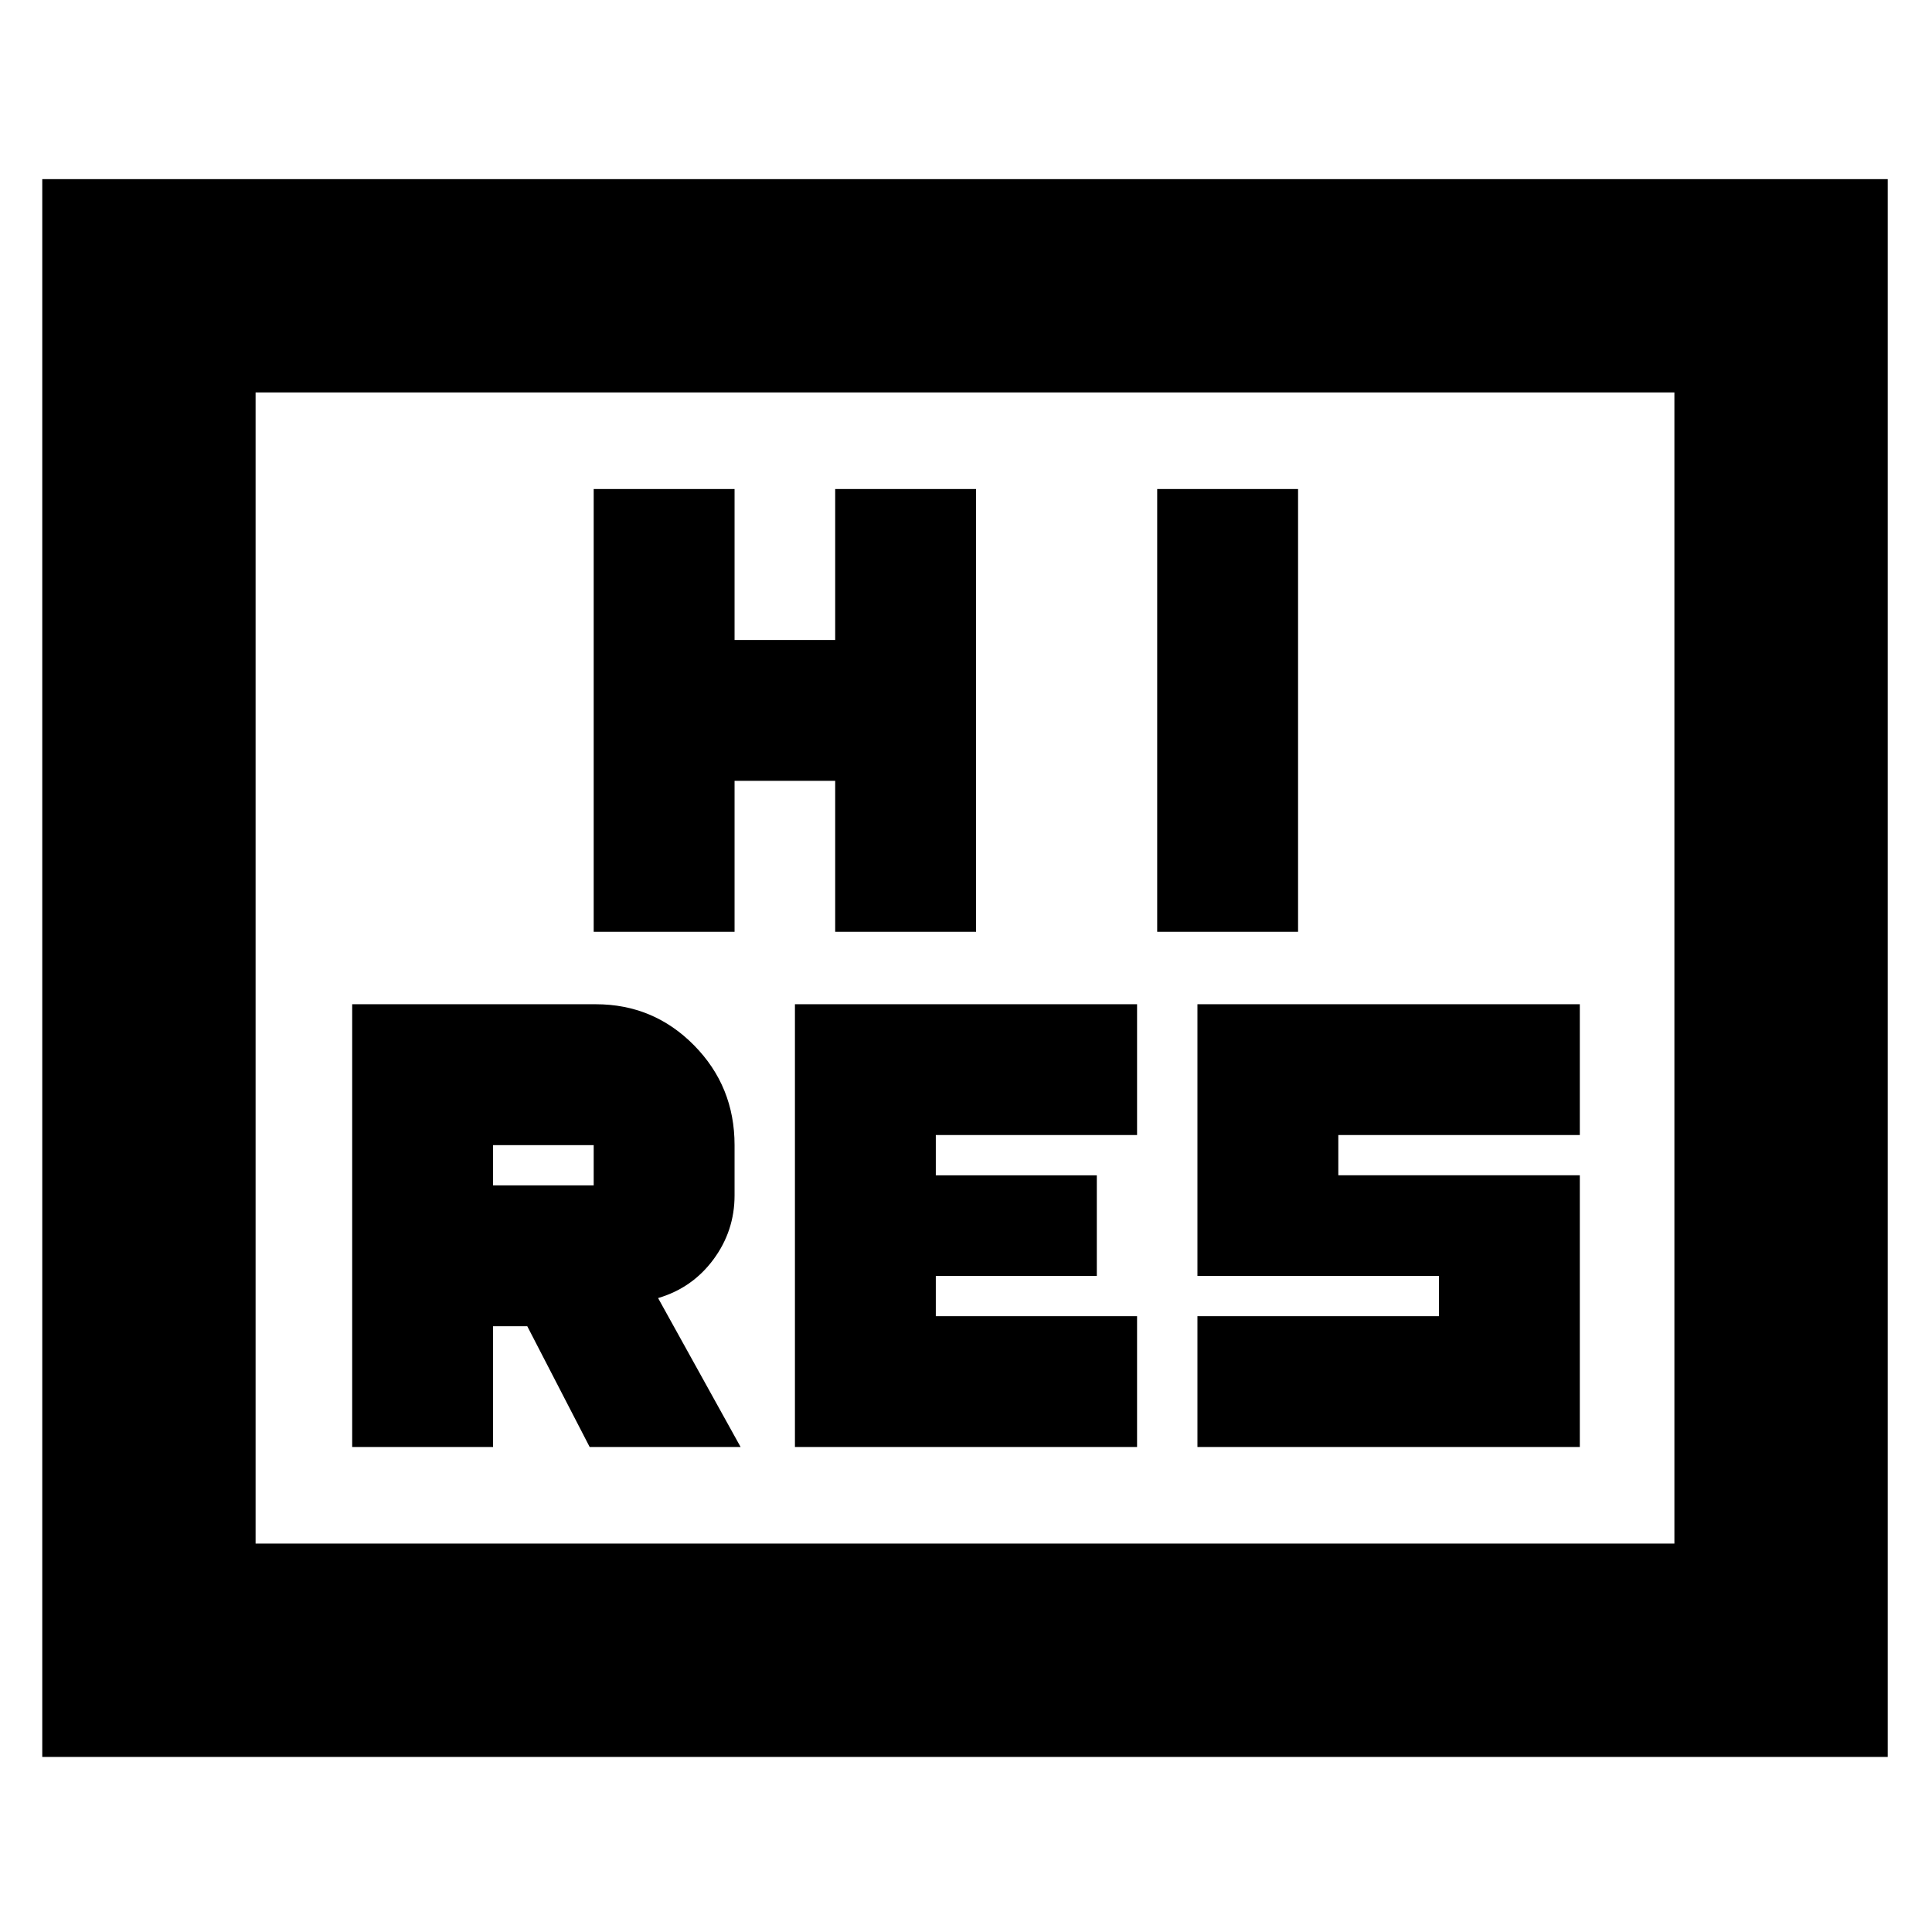 <svg xmlns="http://www.w3.org/2000/svg" height="24" viewBox="0 -960 960 960" width="24"><path d="M395-241h170v-65H465v-20h80v-50h-80v-20h100v-65H395v220Zm200 0h190v-135H665v-20h120v-65H595v135h120v20H595v65ZM295-497h70v-75h50v75h70v-220h-70v75h-50v-75h-70v220Zm280 0h70v-220h-70v220ZM21-87v-784h917v784H21Zm106-106h705v-572H127v572Zm0 0v-572 572Zm48-48h70v-60h17l31 60h75l-41-74q17-5 27.5-19.191Q365-348.383 365-366v-25q0-29.167-20.125-49.583Q324.75-461 296-461H175v220Zm70-130v-20h50v20h-50Z"/></svg>